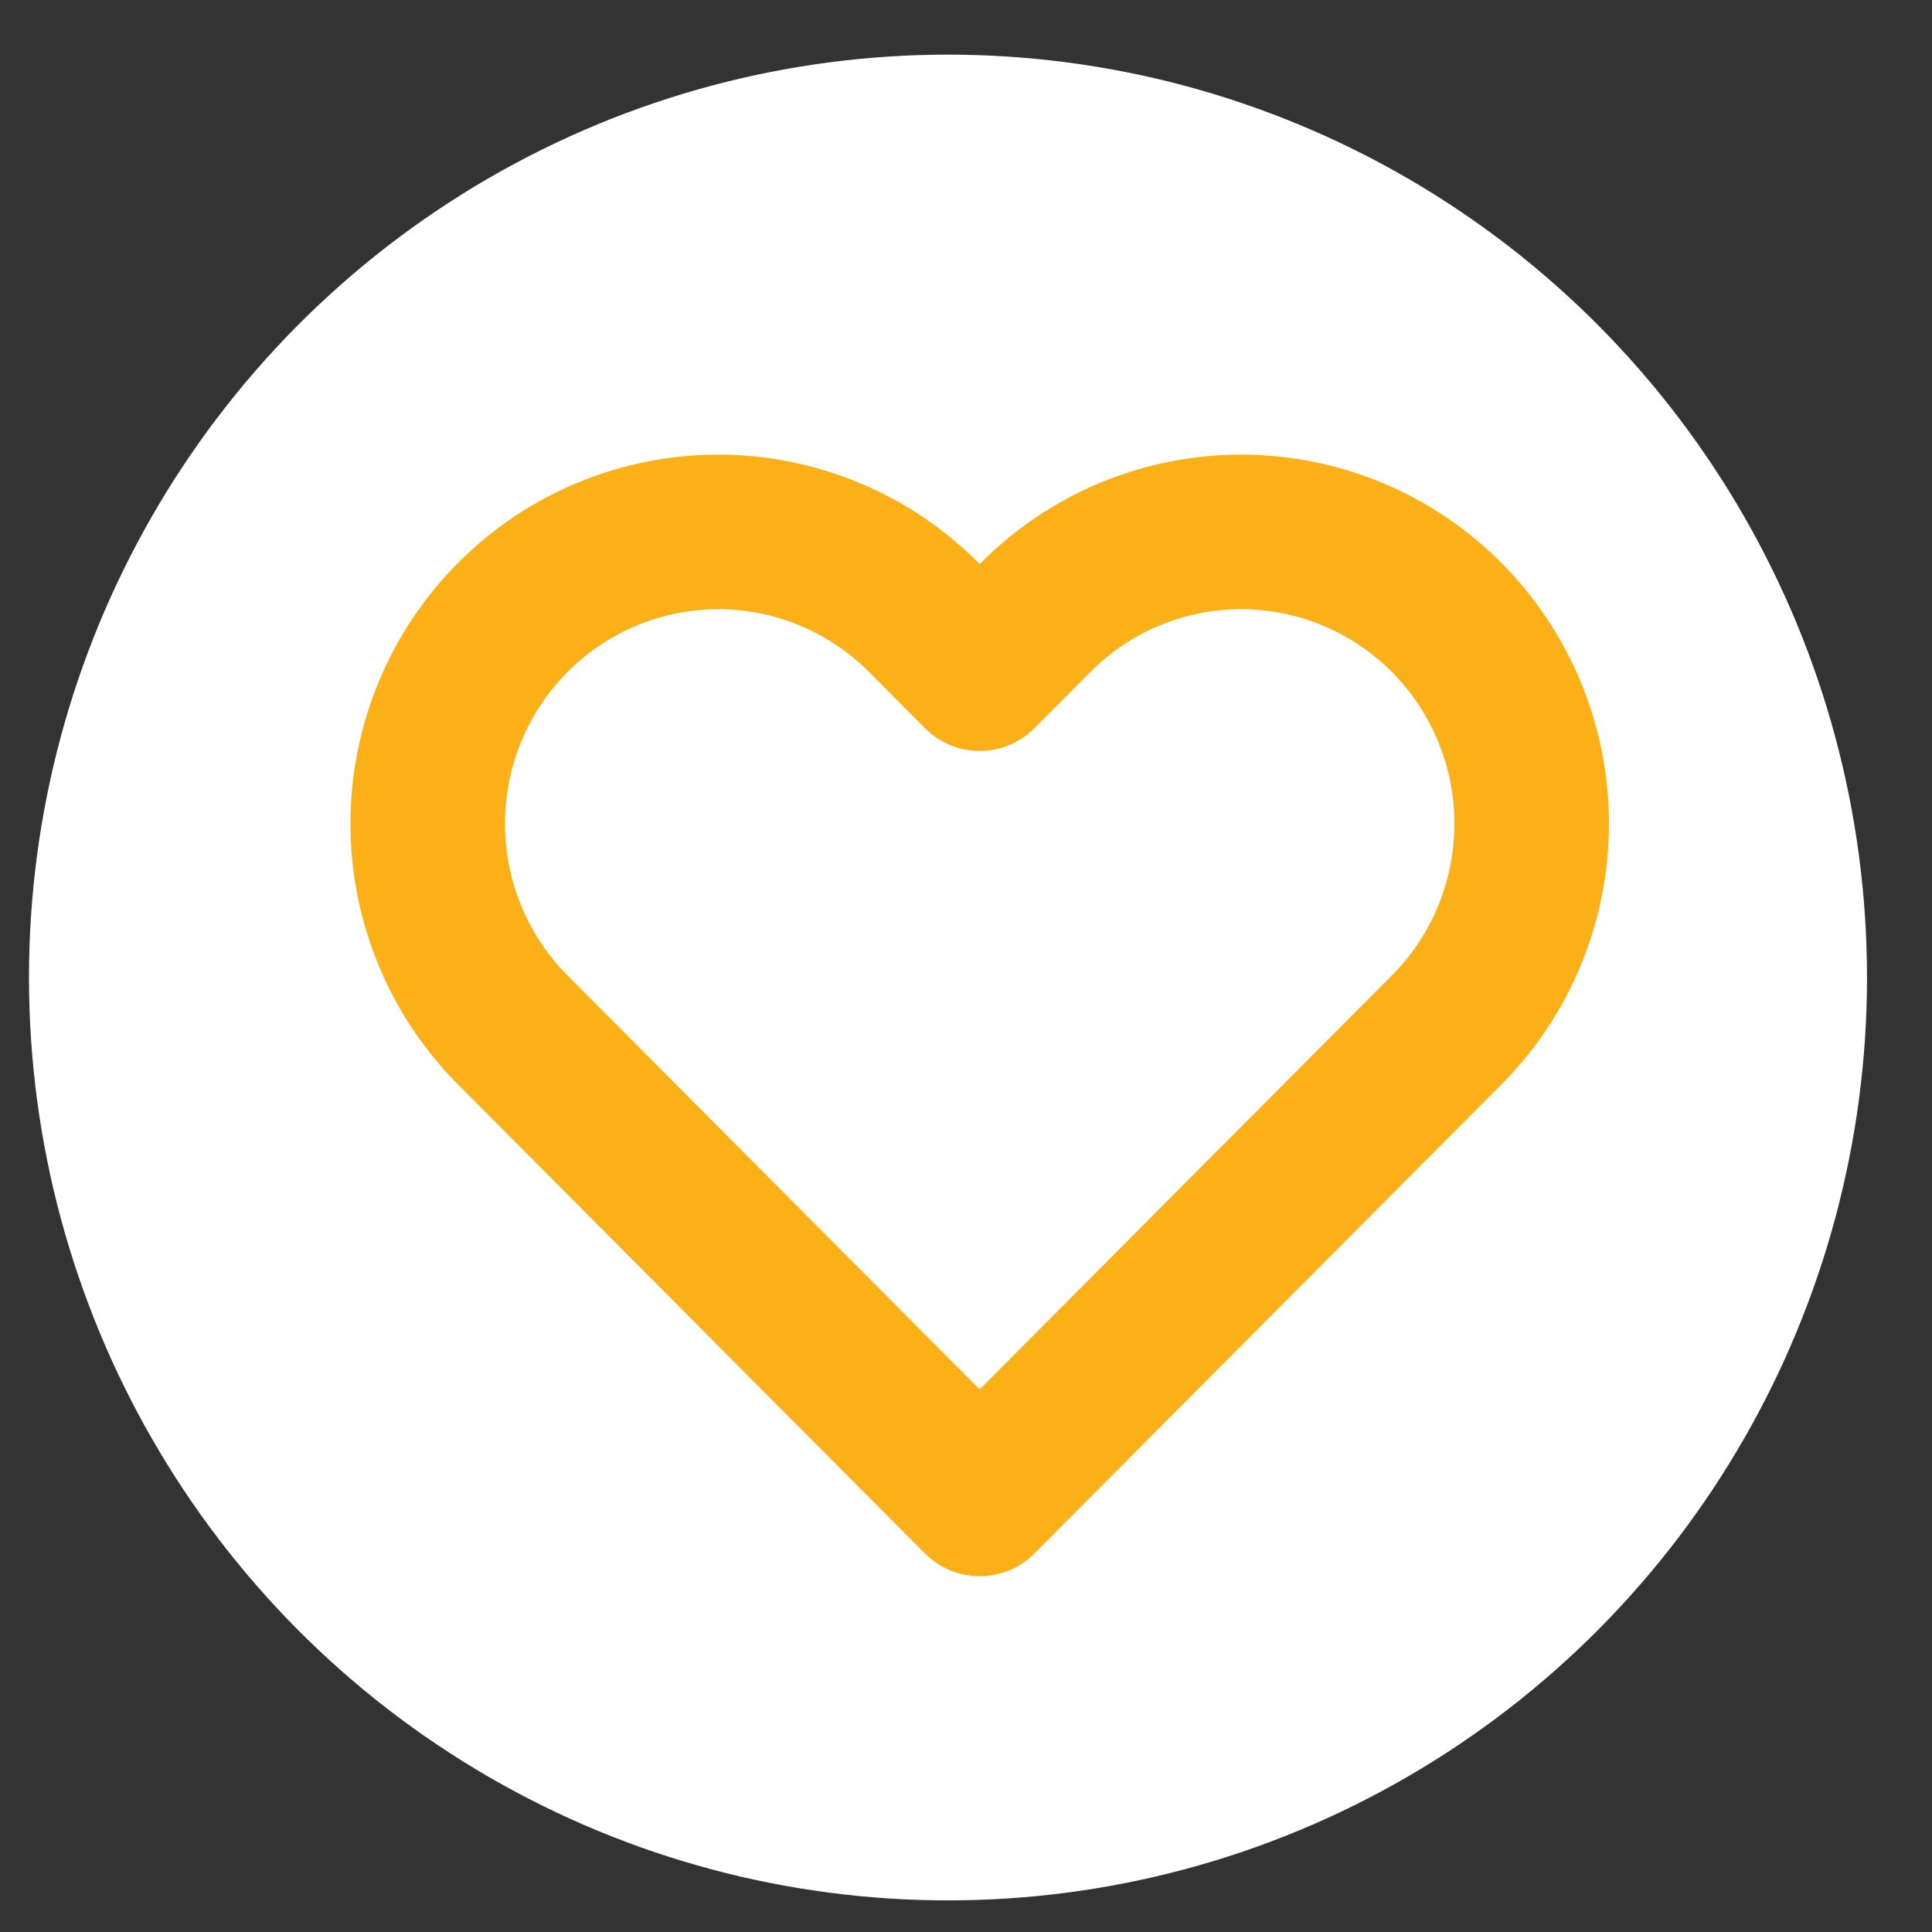 <svg width="25" height="25" viewBox="0 0 25 25" fill="none" xmlns="http://www.w3.org/2000/svg">
<rect x="0" y="0" width="25" height="25" fill="#333333" stroke="none"/>
<ellipse cx="12.267" cy="12.649" rx="11.892" ry="11.942" fill="white"/>
<g clip-path="url(#clip0_9_49446)">
<path d="M18.719 7.989C18.37 7.638 17.955 7.36 17.499 7.17C17.043 6.981 16.554 6.883 16.06 6.883C15.566 6.883 15.078 6.981 14.621 7.17C14.165 7.36 13.751 7.638 13.402 7.989L12.677 8.717L11.953 7.989C11.248 7.281 10.291 6.883 9.294 6.883C8.297 6.883 7.341 7.281 6.636 7.989C5.931 8.697 5.535 9.658 5.535 10.659C5.535 11.66 5.931 12.621 6.636 13.329L7.36 14.056L12.677 19.396L17.994 14.056L18.719 13.329C19.068 12.978 19.345 12.562 19.534 12.104C19.723 11.646 19.82 11.155 19.82 10.659C19.82 10.163 19.723 9.672 19.534 9.214C19.345 8.756 19.068 8.34 18.719 7.989V7.989Z" stroke="#FBB017" stroke-width="2" stroke-linecap="round" stroke-linejoin="round"/>
</g>
<defs>
<clipPath id="clip0_9_49446">
<rect width="16.402" height="16.472" fill="white" transform="translate(4.476 4.825)"/>
</clipPath>
</defs>
</svg>
